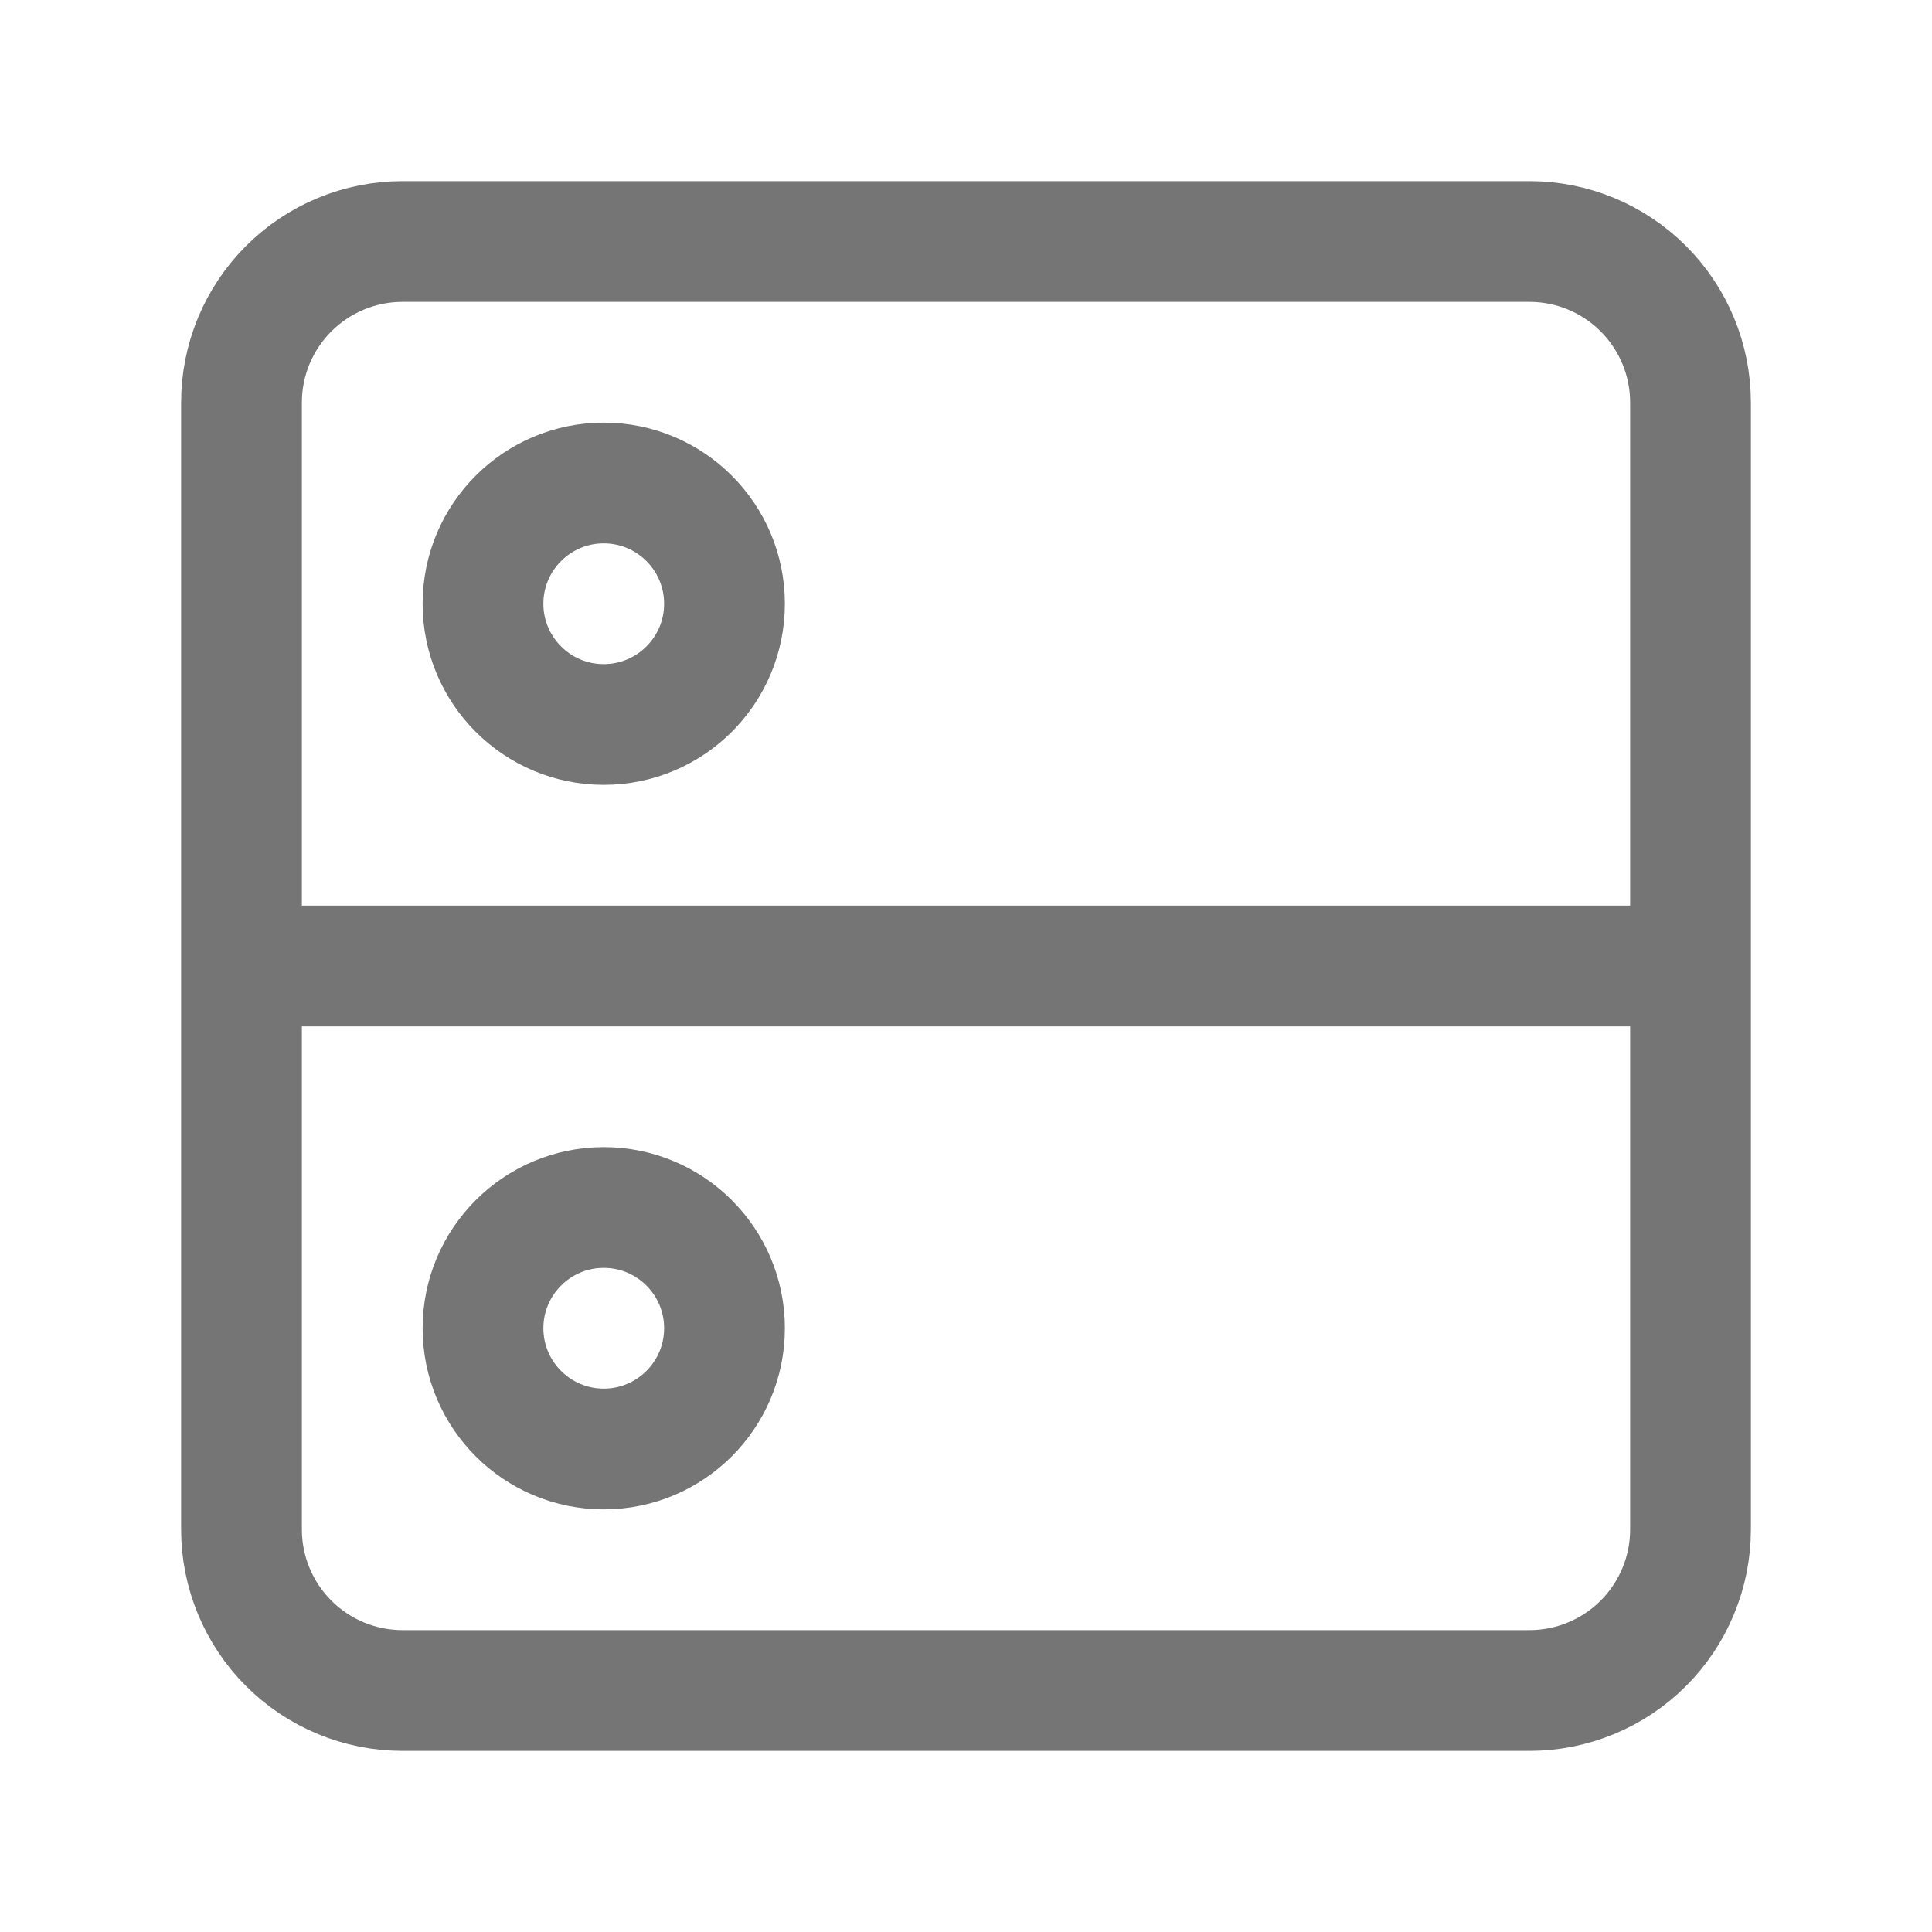 <svg xmlns="http://www.w3.org/2000/svg" fill-rule="evenodd" stroke-linecap="round" stroke-linejoin="round" stroke-miterlimit="1.5" clip-rule="evenodd" viewBox="0 0 24 24">
  <path
  fill="none" 
  stroke="#757575"
  stroke-width="1.5"
  d="M3 12h18M6 7.5C6 6.672 6.672 6 7.5 6S9 6.672 9 7.5 8.328 9 7.5 9 6
  8.328 6 7.5zM6 16.5c0-.828.672-1.5 1.5-1.5s1.5.672 1.5 1.5S8.328 18
  7.5 18 6 17.328 6 16.5z M21 5c0-.53-.211-1.039-.586-1.414S19.53 3 19 
  3H5c-.53 0-1.039.211-1.414.586S3 4.47 3 5v14c0 .53.211 1.039.586
  1.414S4.47 21 5 21h14c.53 0 1.039-.211 1.414-.586S21
  19.53 21 19V5z"/>
</svg>